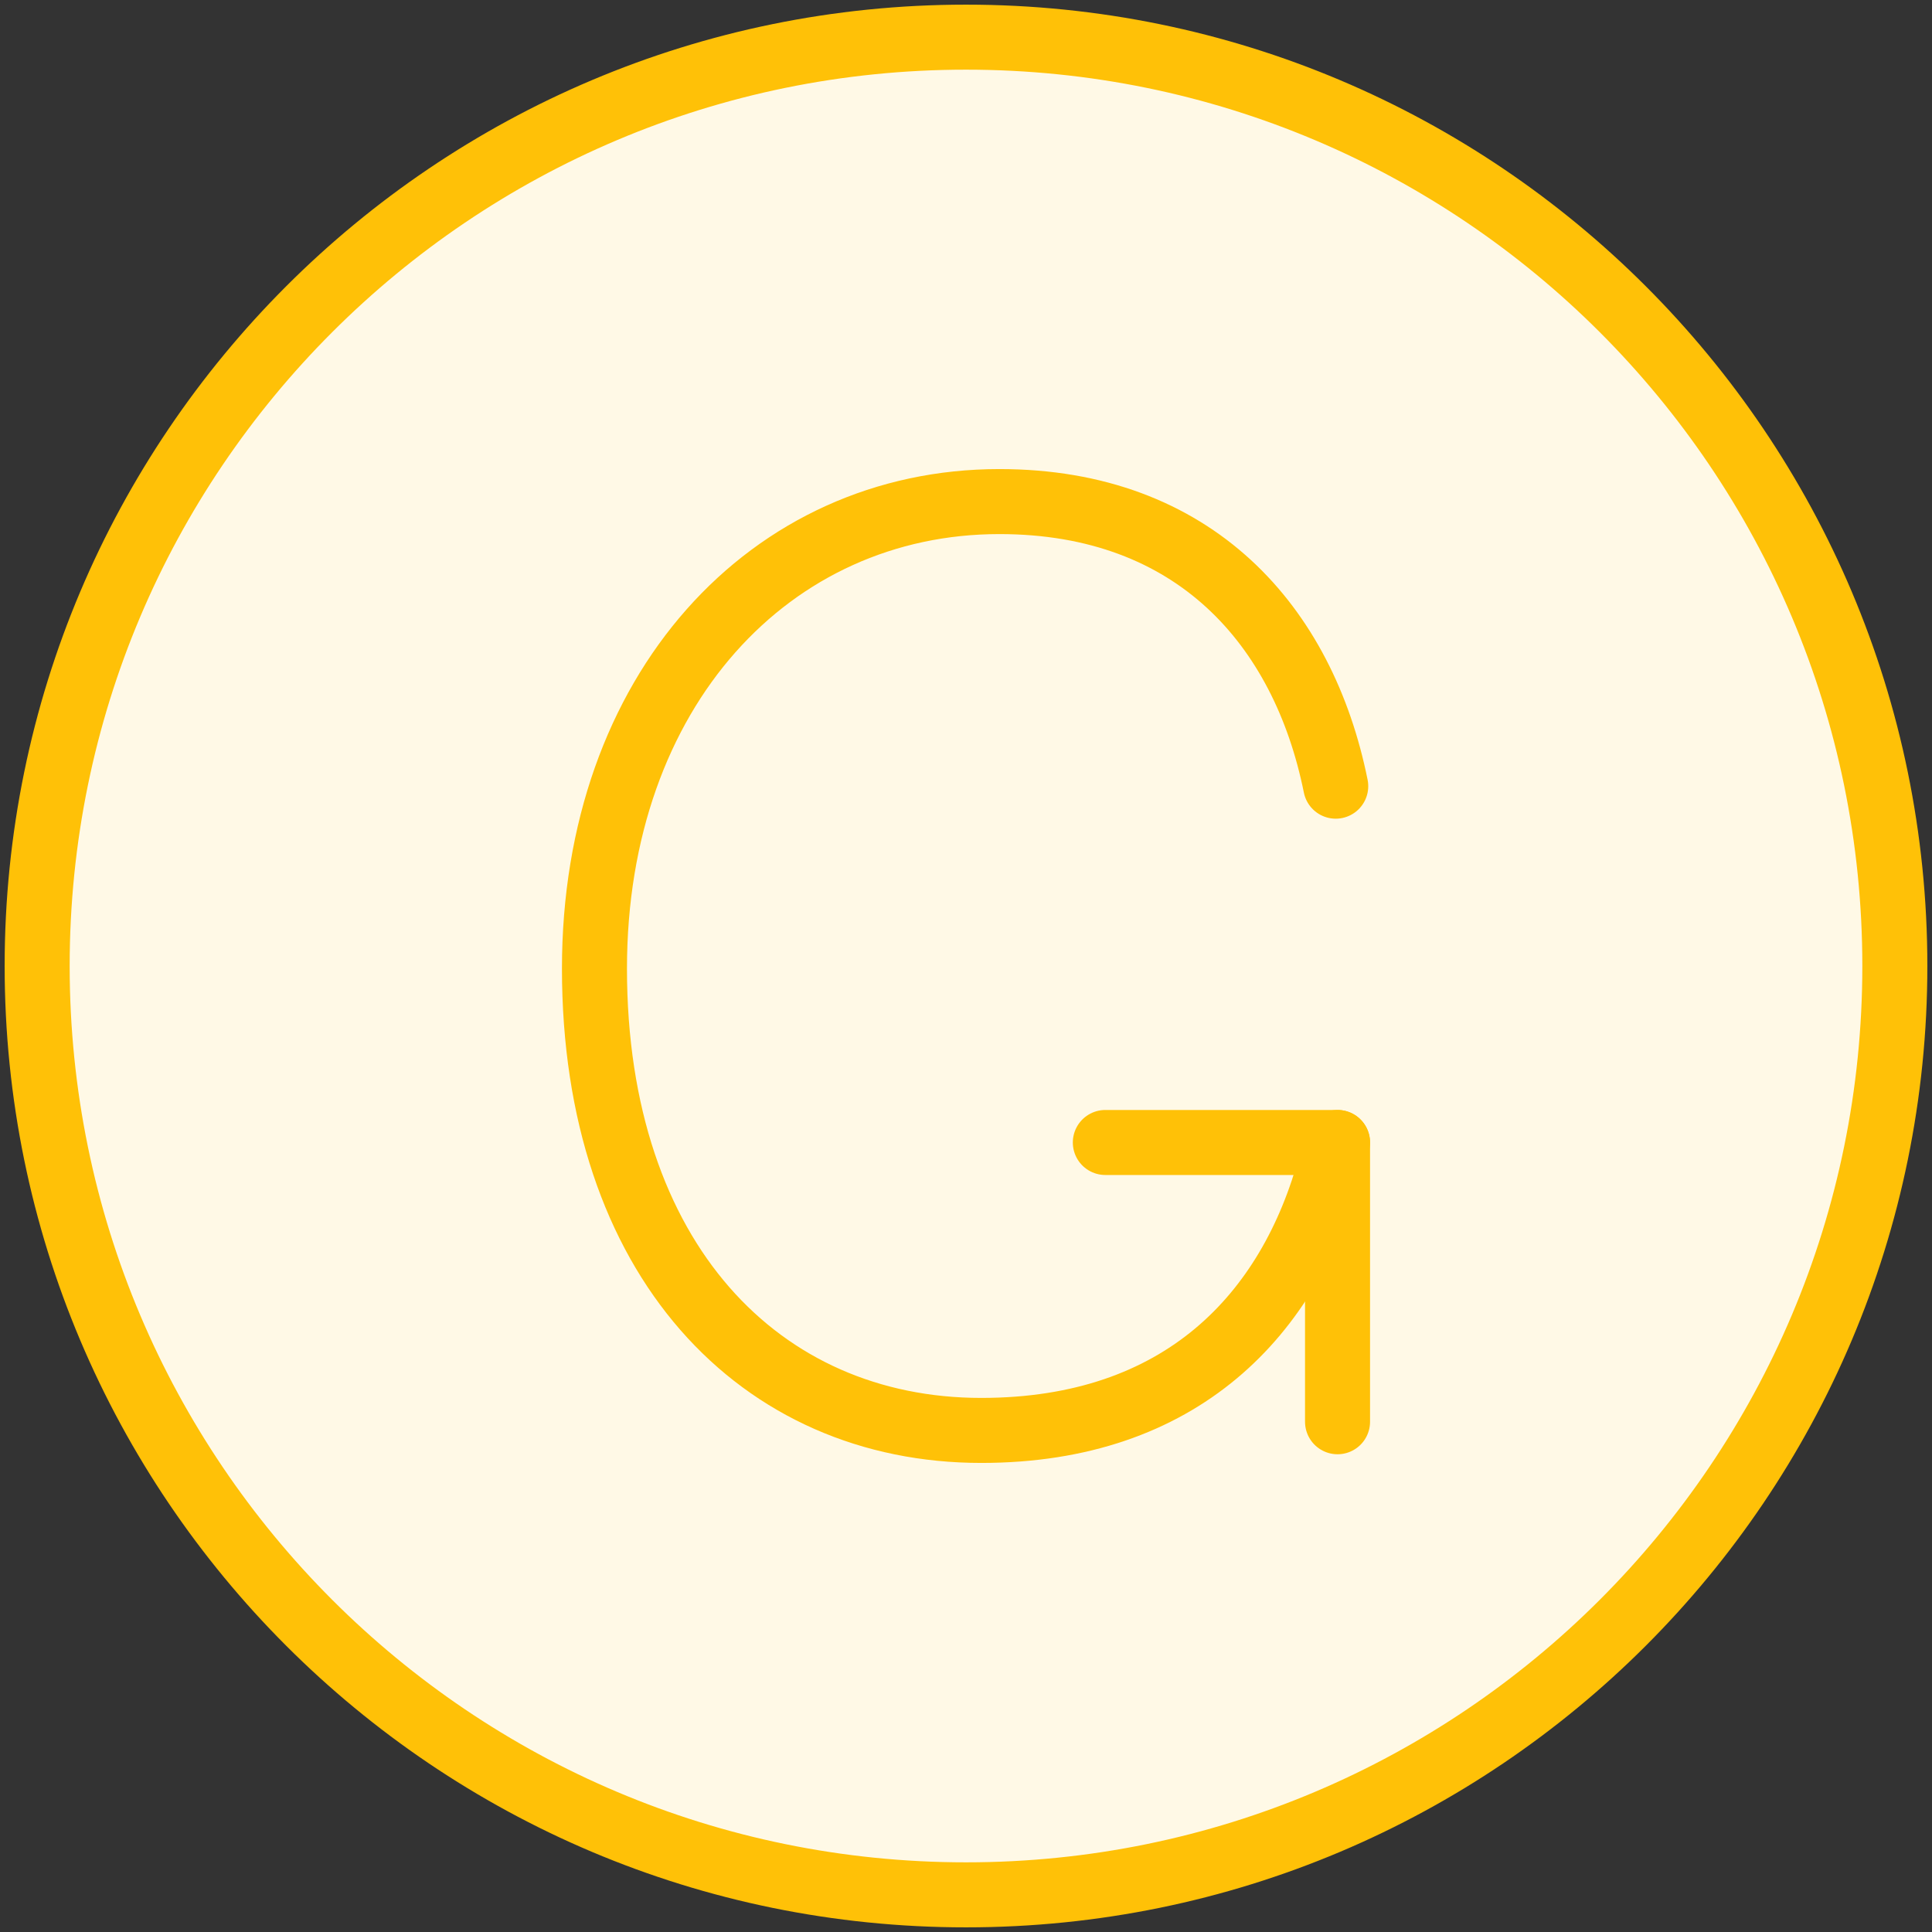 <?xml version="1.0" encoding="UTF-8"?>
<svg width="104px" height="104px" viewBox="0 0 104 104" version="1.1" xmlns="http://www.w3.org/2000/svg" xmlns:xlink="http://www.w3.org/1999/xlink">
    <rect x="0" y="0" width="104" height="104" fill="#333333" stroke="none"/>
    <!-- Generator: Sketch 46.2 (44496) - http://www.bohemiancoding.com/sketch -->
    <title>numbers-17</title>
    <desc>Created with Sketch.</desc>
    <defs></defs>
    <g id="ALL" stroke="none" stroke-width="1" fill="none" fill-rule="evenodd" stroke-linecap="round" stroke-linejoin="round">
        <g id="Primary" transform="translate(-1482, -24768)" stroke="#FFC107" stroke-width="3.5" fill="#FFF9E6">
            <g id="Group-15" transform="translate(200, 200)">
                <g id="numbers-17" transform="translate(1284, 24570)">
                    <path d="M50,100 C77.614,100 100,77.614 100,50 C100,22.386 77.614,0 50,0 C22.386,0 0,22.386 0,50 C0,77.614 22.386,100 50,100 Z" id="Layer-1"></path>
                    <path d="M70,59.5 L70,74.533" id="Layer-2"></path>
                    <path d="M69.903,40.32 C68.162,31.685 62.312,25 51.797,25 C39.471,25 30,35.167 30,50.139 C30,65.808 38.914,75 50.822,75 C61.579,75 67.454,68.774 69.645,60.607" id="Layer-3"></path>
                    <path d="M70,59.5 L57.5,59.5" id="Layer-4"></path>
                </g>
            </g>
        </g>
    </g>
</svg>